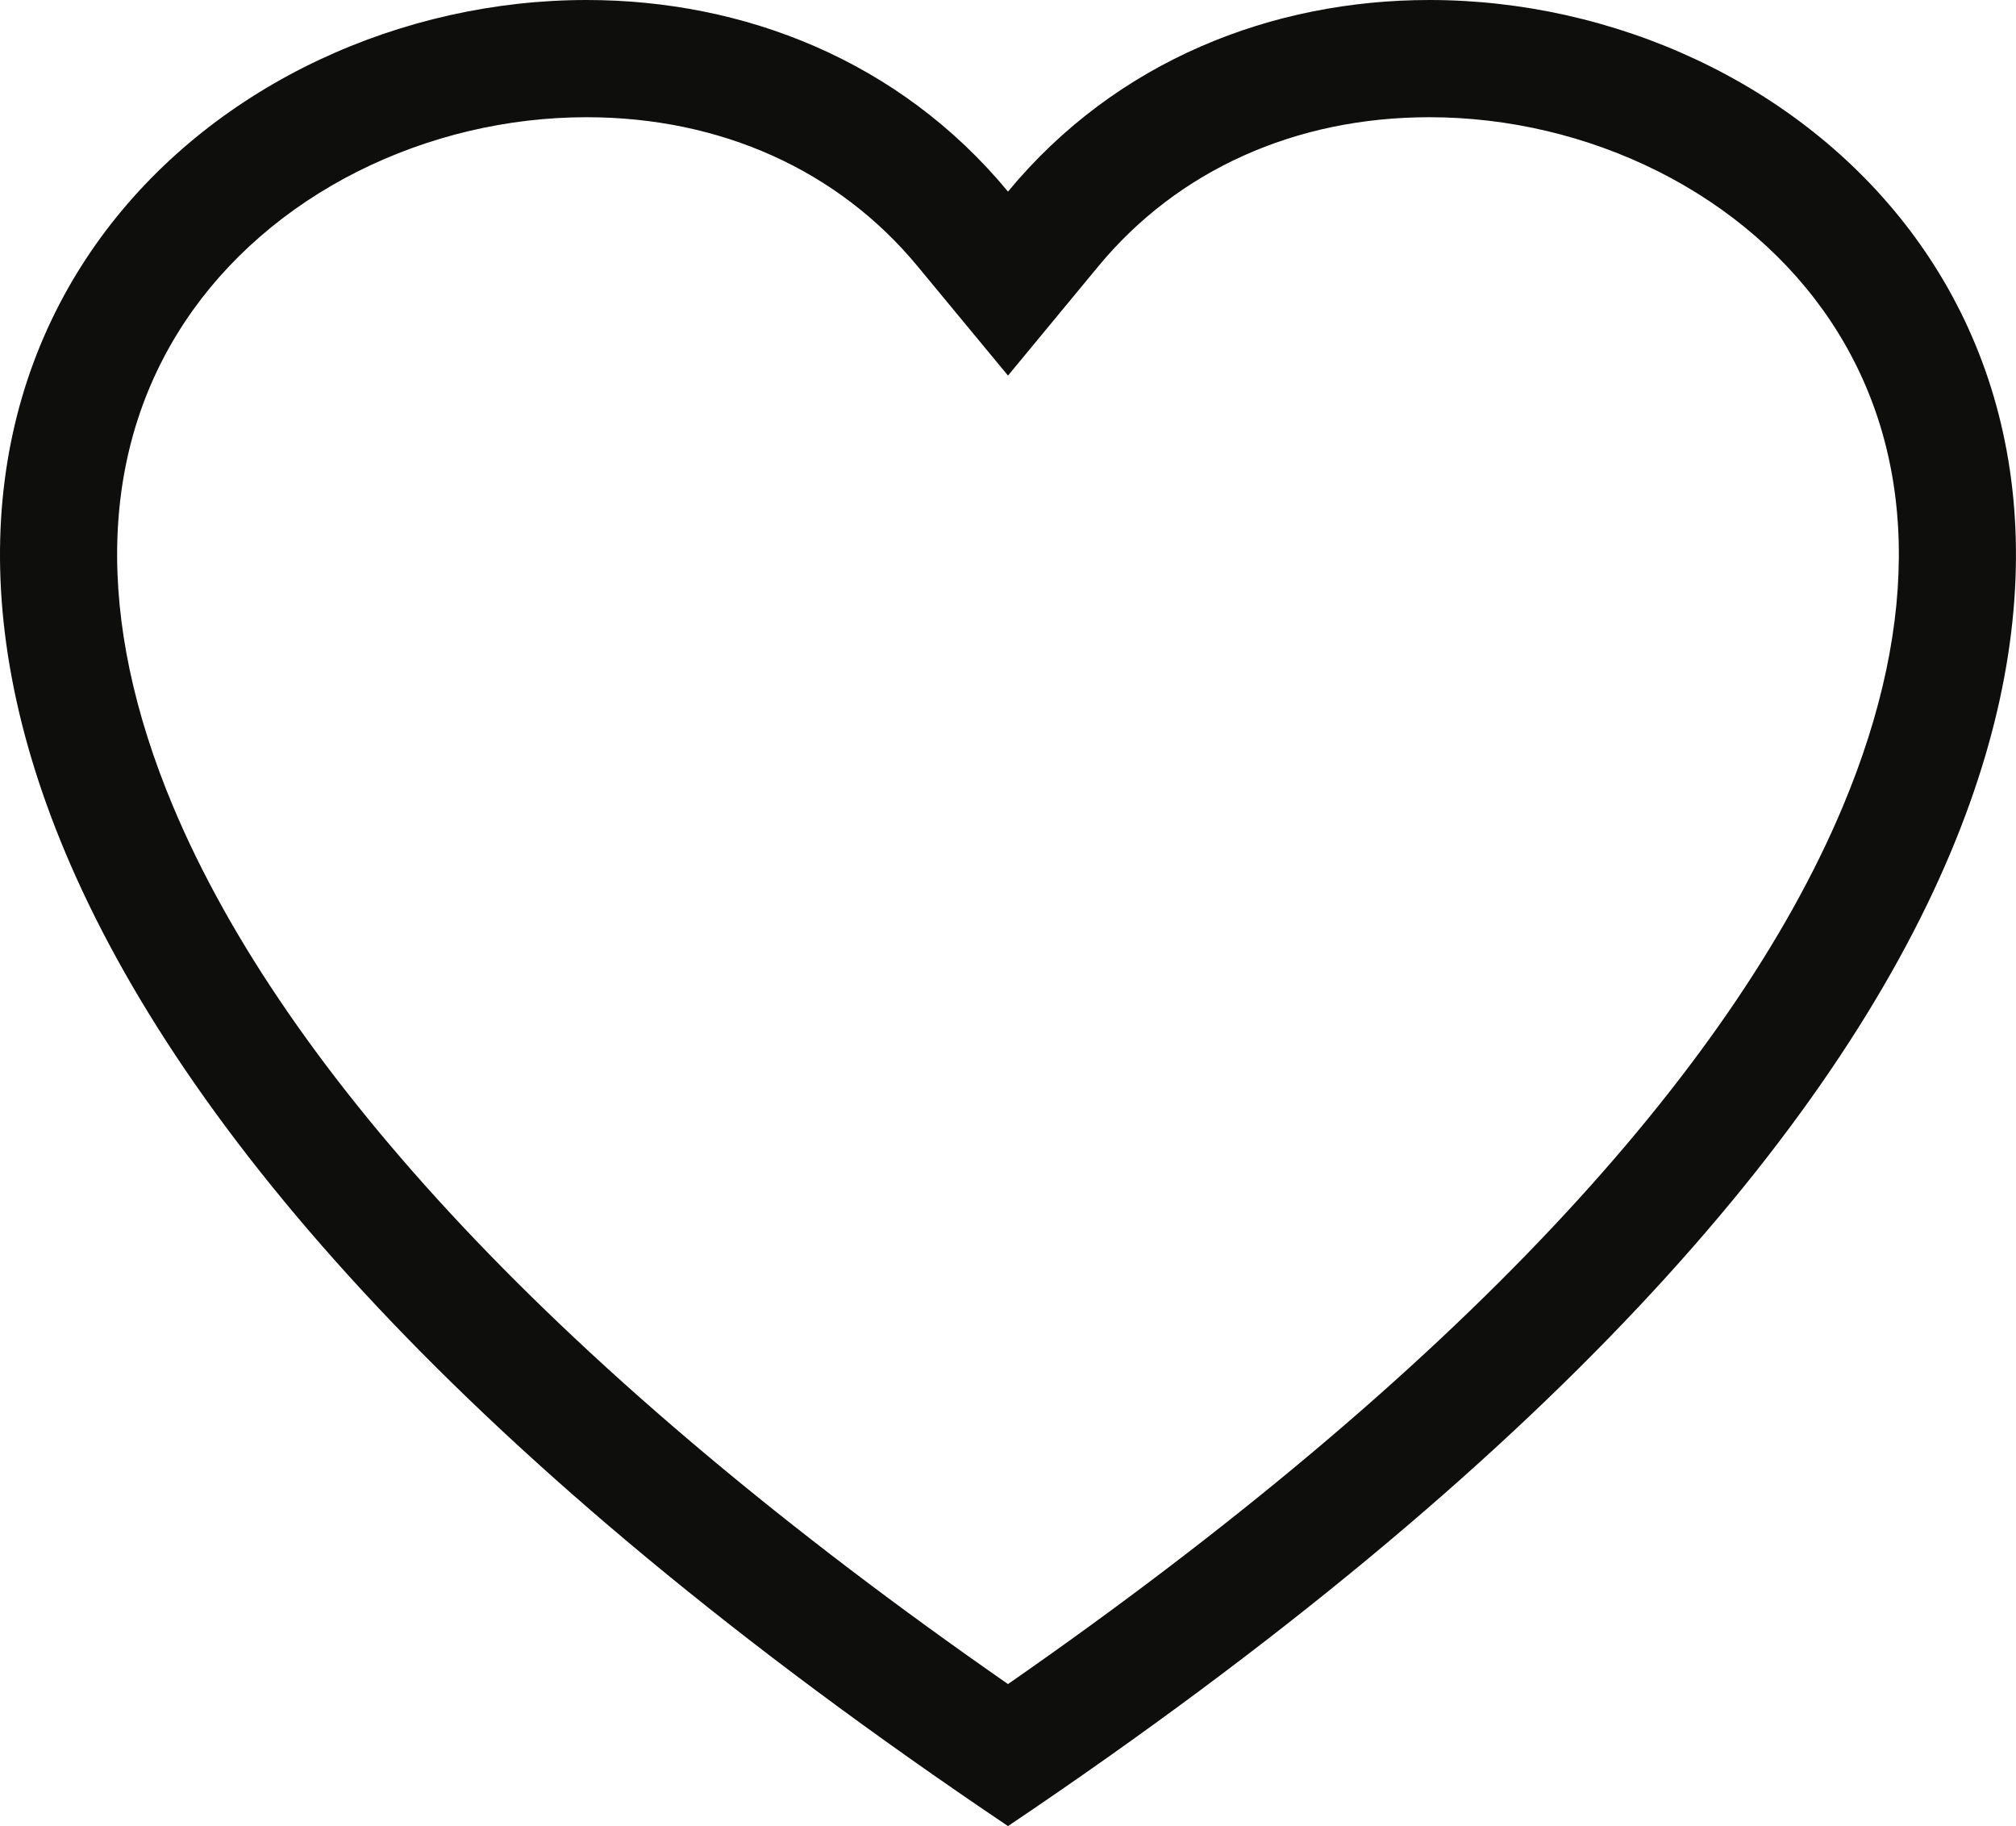 <svg xmlns="http://www.w3.org/2000/svg" width="34.402" height="31.156" viewBox="0 0 34.402 31.156"><g fill="none"><path d="M17.2,31.156C7.952,24.935,3.1,19.276,1.112,14.539-4.217,1.846,11-4.224,17.2,3.269c6.2-7.493,21.418-1.423,16.089,11.27C31.3,19.276,26.45,24.935,17.2,31.156Z" stroke="none"/><path d="M 17.201 28.733 C 20.966 26.116 24.094 23.491 26.51 20.921 C 28.825 18.459 30.485 16.051 31.445 13.765 C 32.788 10.567 32.718 7.703 31.242 5.483 C 30.537 4.423 29.519 3.539 28.298 2.925 C 27.092 2.32 25.741 2 24.392 2 C 22.105 2 20.098 2.903 18.742 4.544 L 17.201 6.408 L 15.659 4.544 C 14.303 2.903 12.297 2 10.01 2 C 8.661 2 7.31 2.32 6.104 2.925 C 4.883 3.539 3.865 4.423 3.16 5.483 C 1.684 7.703 1.614 10.567 2.956 13.765 C 3.916 16.051 5.577 18.459 7.891 20.921 C 10.307 23.491 13.435 26.116 17.201 28.733 M 17.201 31.156 C 7.952 24.935 3.101 19.276 1.112 14.539 C -2.623 5.643 3.737 4.060058472532546e-06 10.01 4.060058472532546e-06 C 12.687 4.060058472532546e-06 15.347 1.028 17.201 3.269 C 19.054 1.028 21.715 4.060058472532546e-06 24.392 4.060058472532546e-06 C 30.665 4.060058472532546e-06 37.025 5.642 33.289 14.539 C 31.3 19.276 26.45 24.935 17.201 31.156 Z" stroke="none" fill="#0e0e0d"/></g></svg>